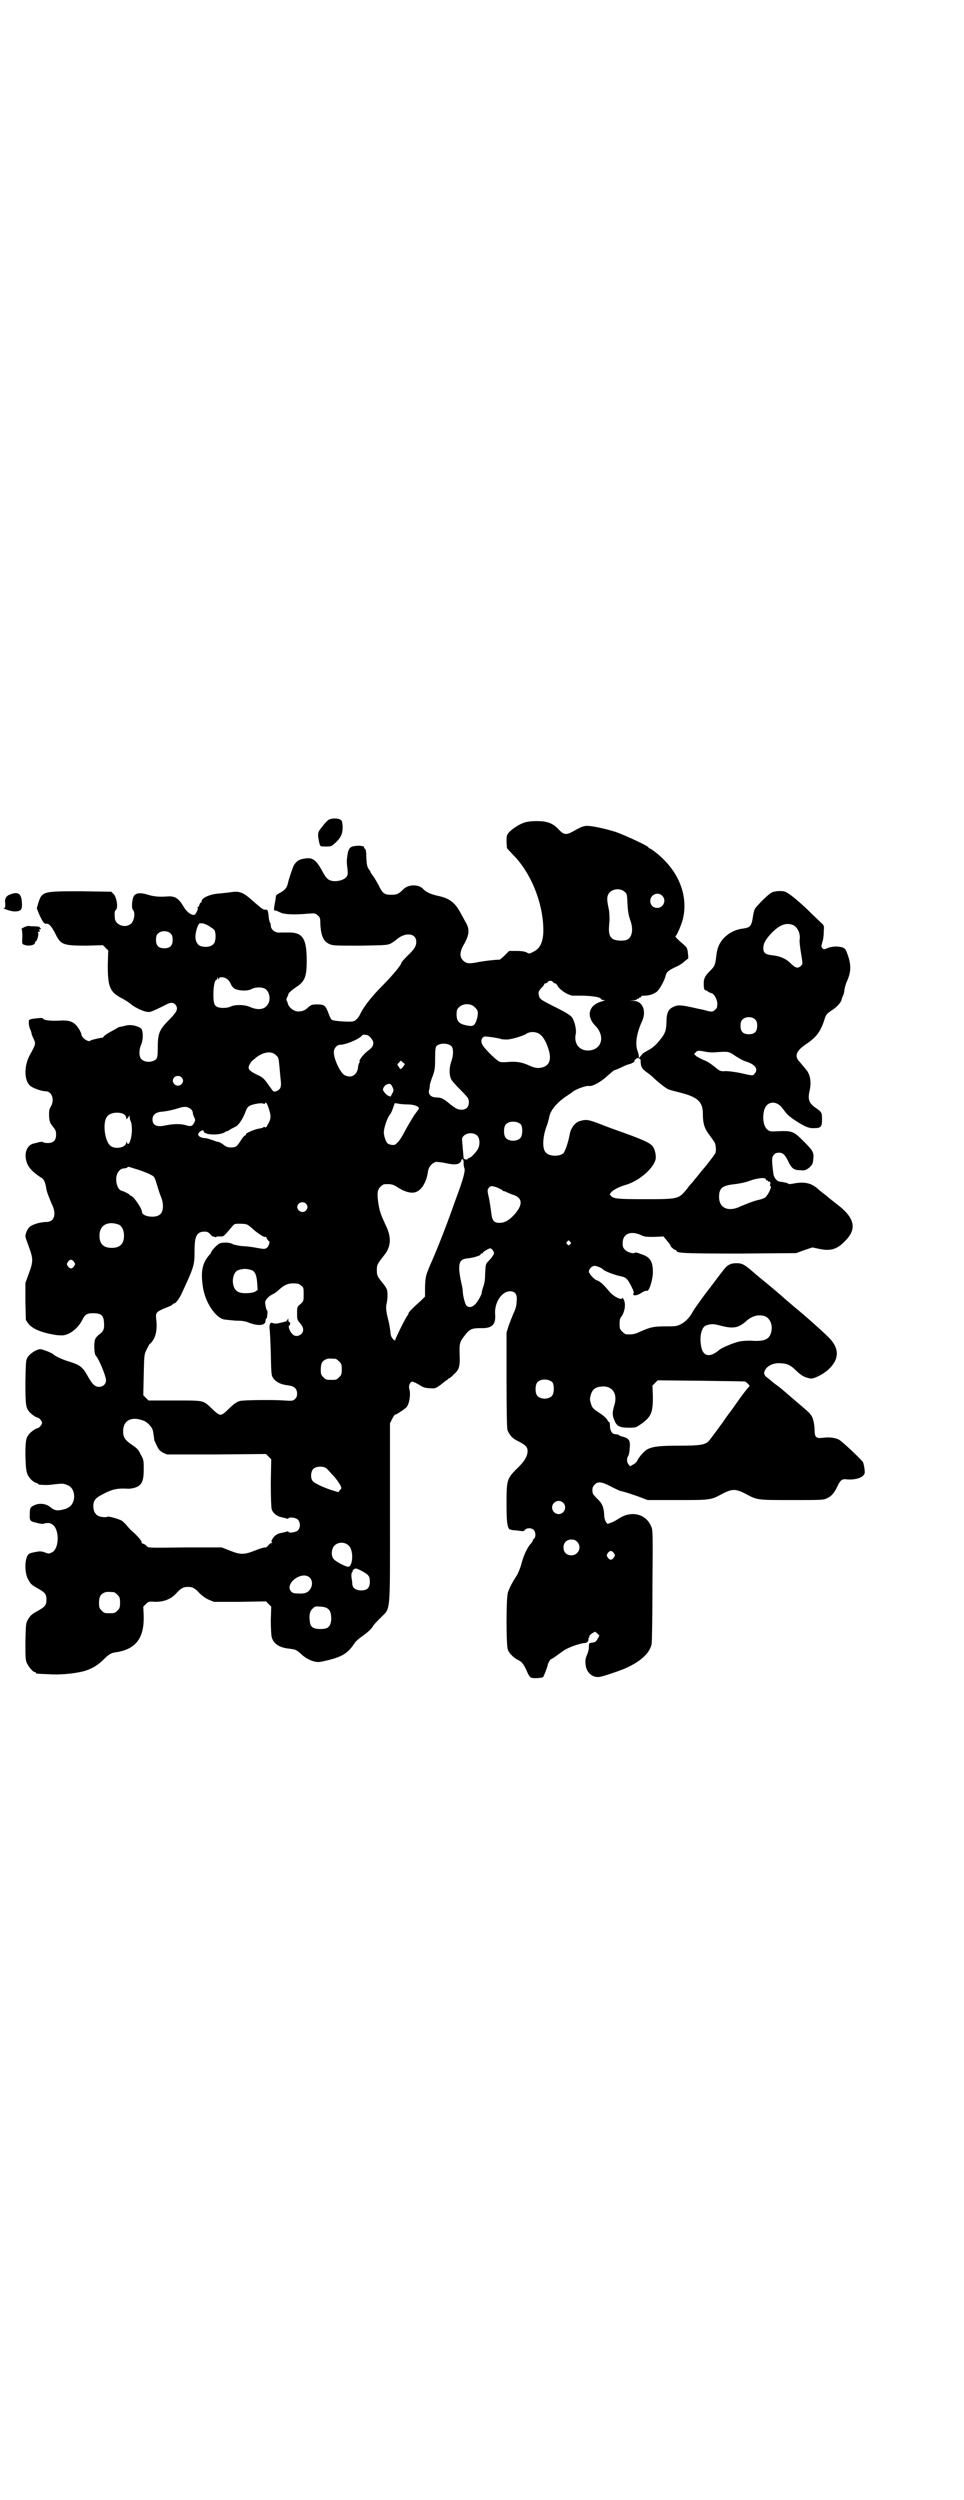 <?xml version="1.0" standalone="no"?>
<!DOCTYPE svg PUBLIC "-//W3C//DTD SVG 20010904//EN"
 "http://www.w3.org/TR/2001/REC-SVG-20010904/DTD/svg10.dtd">
<svg version="1.0" xmlns="http://www.w3.org/2000/svg"
 width="1100pt" height="2850pt" viewBox="0 0 1100 2850"
 preserveAspectRatio="xMidYMid meet">
<g transform="translate(0,2850) scale(0.5,-0.5)"
fill="#000000" stroke="none">
<path d="M750 3831 c-2 -1 -9 -8 -14 -15 -10 -12 -10 -13 -10 -23 1 -5 2 -13
3 -16 2 -7 2 -7 14 -7 13 0 13 0 22 8 13 12 17 21 17 37 -1 11 -1 14 -5 16 -5
4 -20 4 -27 0z"/>
<path d="M1195 3824 c-12 -4 -31 -17 -36 -25 -3 -4 -3 -8 -3 -19 l1 -14 14
-15 c41 -41 69 -111 69 -172 0 -25 -7 -41 -21 -48 -11 -6 -11 -6 -18 -2 -5 2
-12 3 -23 3 l-16 0 -10 -10 c-5 -5 -11 -10 -12 -10 -12 0 -34 -3 -46 -5 -23
-5 -30 -4 -37 3 -9 9 -8 21 3 39 11 20 12 33 3 48 -3 5 -7 13 -9 16 -14 28
-26 38 -52 44 -19 4 -30 9 -37 17 -10 10 -33 10 -44 -1 -11 -11 -15 -13 -28
-13 -16 0 -20 3 -29 22 -4 7 -9 16 -12 20 -3 4 -6 8 -6 9 0 1 -2 4 -4 7 -4 5
-5 10 -6 26 0 13 -1 19 -3 21 -2 1 -3 2 -2 3 2 3 -12 5 -22 3 -10 -1 -14 -6
-16 -20 -2 -13 -2 -18 0 -32 1 -11 1 -13 -2 -18 -5 -6 -15 -10 -28 -10 -13 1
-18 5 -27 22 -14 26 -22 32 -38 30 -15 -2 -20 -5 -27 -15 -3 -6 -12 -32 -14
-42 -2 -9 -6 -15 -17 -21 -6 -3 -10 -6 -10 -7 0 -1 -1 -4 -1 -8 -1 -4 -2 -11
-3 -16 -1 -9 -1 -10 2 -10 2 0 7 -2 11 -4 9 -5 32 -6 65 -3 14 1 16 1 21 -4 5
-4 6 -6 6 -17 1 -29 7 -42 20 -48 8 -4 13 -4 71 -4 59 1 61 1 70 5 5 3 11 7
13 9 19 17 45 15 45 -5 0 -10 -4 -17 -20 -32 -8 -8 -14 -15 -14 -16 0 -5 -22
-31 -44 -53 -23 -23 -41 -46 -49 -62 -4 -9 -9 -15 -15 -18 -5 -3 -48 0 -51 3
-2 2 -5 8 -7 14 -7 19 -10 21 -26 21 -12 0 -14 -1 -20 -6 -8 -8 -14 -10 -24
-10 -9 0 -21 9 -23 18 -1 3 -2 6 -3 7 -1 1 0 4 1 7 2 3 3 6 3 7 0 3 8 10 23
20 15 11 19 23 19 56 0 52 -9 66 -44 65 -7 0 -14 0 -15 0 -12 -2 -23 6 -23 16
0 3 -1 6 -2 7 -1 2 -3 9 -3 16 -2 13 -2 13 -7 13 -6 0 -7 1 -29 20 -21 19 -30
23 -49 20 -6 -1 -18 -2 -26 -3 -22 -1 -42 -10 -42 -18 0 -2 -1 -3 -2 -3 -1 0
-2 -2 -3 -5 -1 -3 -2 -5 -3 -5 -1 0 -2 -1 -1 -2 2 -3 -5 -16 -8 -16 -8 0 -17
7 -24 19 -12 20 -20 25 -40 23 -16 -1 -28 0 -41 4 -19 6 -29 4 -33 -4 -4 -8
-5 -26 -2 -30 6 -5 4 -23 -3 -31 -13 -13 -38 -4 -38 13 -1 12 0 16 3 18 5 6 1
29 -6 36 l-5 5 -70 1 c-87 0 -88 0 -97 -28 l-3 -11 6 -15 c8 -17 11 -21 17
-20 6 0 12 -8 21 -26 11 -22 18 -24 69 -24 l38 1 6 -6 6 -6 -1 -33 c0 -50 4
-62 34 -77 7 -4 15 -9 17 -11 13 -11 36 -21 45 -19 6 1 22 9 36 16 11 6 17 6
22 1 7 -9 5 -15 -10 -31 -27 -27 -30 -33 -30 -71 0 -14 -1 -19 -3 -22 -8 -9
-28 -9 -35 0 -5 6 -5 21 0 32 5 11 5 29 1 36 -5 6 -23 11 -35 8 -5 -1 -11 -3
-14 -3 -3 -1 -6 -2 -7 -3 -1 -1 -7 -4 -14 -8 -7 -4 -14 -8 -16 -11 -2 -2 -3
-4 -4 -3 0 1 -25 -5 -26 -6 -4 -6 -21 6 -21 13 0 2 -2 6 -4 10 -11 19 -21 24
-48 22 -17 -1 -36 1 -36 5 0 2 -11 1 -25 -1 -4 -1 -7 -2 -7 -4 -1 -7 1 -17 4
-22 1 -3 2 -6 2 -6 -1 0 2 -8 5 -14 5 -10 4 -13 -7 -33 -16 -26 -16 -64 1 -75
7 -5 25 -11 33 -11 15 0 21 -20 12 -35 -4 -6 -4 -9 -4 -22 1 -13 2 -15 9 -24
6 -7 7 -10 7 -18 0 -13 -6 -19 -19 -19 -6 0 -10 1 -11 2 0 1 -3 1 -9 0 -4 -1
-10 -3 -12 -3 -17 -4 -24 -26 -14 -48 5 -10 14 -19 31 -30 6 -3 9 -10 11 -21
1 -7 2 -12 9 -29 1 -2 3 -8 6 -14 9 -21 3 -37 -14 -37 -13 0 -31 -5 -38 -11
-5 -4 -10 -15 -10 -22 0 -2 4 -13 8 -24 10 -27 10 -33 0 -60 l-8 -22 0 -42 1
-42 5 -8 c10 -13 32 -22 66 -27 14 -1 16 -1 26 3 13 6 25 18 32 32 6 12 10 15
25 15 17 0 23 -5 24 -18 2 -16 0 -23 -10 -30 -4 -3 -9 -8 -10 -12 -3 -8 -2
-31 1 -36 8 -8 24 -48 24 -57 0 -14 -18 -20 -28 -10 -3 2 -9 11 -14 20 -11 20
-17 25 -43 33 -17 5 -32 13 -35 16 -2 3 -25 12 -30 12 -8 0 -22 -9 -28 -17 -5
-8 -5 -8 -6 -58 0 -53 1 -58 9 -68 5 -6 16 -13 19 -13 3 0 10 -8 10 -12 0 -4
-7 -12 -10 -12 -3 0 -14 -7 -19 -13 -8 -9 -9 -16 -9 -51 1 -29 2 -34 5 -42 5
-10 13 -17 20 -19 3 -1 5 -2 5 -3 0 -1 1 -1 3 -1 13 -1 20 -1 34 1 17 2 20 2
29 -2 12 -4 18 -20 14 -35 -3 -10 -8 -15 -18 -19 -17 -5 -24 -5 -34 3 -10 9
-26 11 -38 5 -9 -4 -10 -6 -10 -21 -1 -11 1 -15 8 -17 19 -5 21 -5 27 -3 9 2
16 0 22 -8 11 -17 8 -51 -6 -58 -6 -3 -7 -4 -15 -1 -4 2 -10 3 -13 3 -2 0 -8
-1 -13 -2 -5 -1 -10 -2 -12 -4 -10 -7 -11 -44 -1 -59 5 -10 8 -12 24 -21 14
-8 17 -12 17 -24 0 -12 -3 -16 -17 -24 -16 -9 -19 -11 -25 -21 -5 -9 -5 -10
-6 -50 0 -34 0 -42 3 -49 4 -9 14 -21 18 -21 2 0 3 -1 3 -2 0 -2 1 -2 28 -3
25 -2 59 1 82 7 17 5 31 13 45 27 11 11 17 15 28 16 45 7 64 32 63 82 l-1 22
6 6 c6 6 7 6 22 5 19 0 35 6 47 19 11 12 16 15 27 15 11 0 16 -3 27 -15 5 -5
13 -11 20 -14 l12 -5 59 0 60 1 6 -6 6 -6 -1 -31 c0 -17 1 -34 2 -38 4 -16 18
-25 42 -27 13 -2 13 -2 23 -10 10 -10 21 -16 32 -19 9 -2 12 -2 32 3 32 8 45
16 59 37 4 6 8 10 22 20 10 7 18 15 21 20 1 3 9 11 17 19 24 25 22 1 22 238
l0 206 5 10 c3 6 6 10 7 10 1 -1 14 7 24 15 8 6 12 31 8 44 -2 6 2 16 7 16 3
0 14 -6 22 -11 3 -2 10 -4 18 -4 12 -1 12 -1 25 8 7 6 14 11 16 12 1 2 3 3 4
3 0 0 5 3 9 8 13 11 15 18 14 45 -1 26 0 30 13 46 10 13 16 15 35 15 26 -1 35
8 33 32 -2 26 15 52 34 52 12 0 17 -7 15 -24 0 -9 -3 -18 -7 -26 -3 -7 -8 -20
-11 -28 l-5 -16 0 -108 c0 -75 1 -109 2 -114 4 -11 12 -20 23 -25 18 -9 23
-14 23 -23 0 -12 -7 -24 -24 -40 -23 -23 -24 -26 -24 -79 0 -38 1 -52 6 -59 1
-1 7 -3 15 -3 8 -1 15 -2 16 -2 1 0 4 1 5 3 4 5 15 5 20 0 5 -5 5 -16 1 -20
-2 -1 -3 -3 -3 -4 0 -1 -2 -5 -5 -8 -7 -7 -16 -26 -21 -45 -2 -9 -7 -20 -10
-26 -12 -18 -18 -31 -21 -40 -4 -14 -4 -120 0 -130 3 -9 15 -20 24 -24 8 -4
12 -8 22 -31 2 -4 5 -8 7 -9 6 -2 26 -1 28 2 2 4 10 24 10 27 0 3 6 14 9 14 1
0 7 4 15 10 7 5 15 11 18 12 8 5 34 14 42 14 6 0 10 5 9 10 -1 1 0 2 1 2 1 0
1 1 1 3 -1 1 2 4 6 7 l7 4 5 -4 5 -5 -4 -7 c-3 -6 -5 -8 -12 -9 -8 -1 -8 -1
-8 -10 0 -5 -2 -13 -4 -17 -4 -9 -5 -14 -3 -27 3 -16 17 -27 32 -24 8 1 40 12
55 18 35 15 58 34 63 56 1 3 2 63 2 133 1 122 1 128 -3 136 -12 29 -46 37 -75
17 -5 -3 -13 -8 -18 -9 -7 -3 -7 -3 -10 2 -2 3 -4 9 -4 15 -1 18 -4 27 -16 38
-10 10 -11 12 -11 19 0 6 1 9 5 13 7 8 16 7 37 -4 9 -5 19 -9 21 -10 14 -3 24
-7 42 -13 l21 -8 68 0 c76 0 76 0 102 14 23 12 31 12 54 0 26 -14 25 -14 105
-14 66 0 73 0 80 4 10 4 17 12 24 27 7 15 11 18 23 16 13 -1 29 2 35 8 5 5 5
6 4 16 -1 6 -2 13 -4 16 -4 6 -48 48 -55 51 -8 4 -21 6 -36 4 -16 -2 -19 1
-19 20 -1 16 -4 28 -10 34 -3 5 -21 19 -59 52 -6 5 -14 12 -19 15 -4 3 -9 7
-10 8 -1 1 -6 5 -10 8 -8 6 -9 11 -4 19 5 8 17 14 29 14 19 0 27 -3 41 -17 13
-12 18 -15 33 -18 8 -1 31 11 42 22 24 23 24 48 -2 73 -12 12 -52 48 -78 69
-9 8 -19 16 -21 18 -2 2 -18 16 -35 30 -17 14 -33 27 -36 30 -21 18 -26 21
-39 21 -15 0 -22 -4 -34 -21 -6 -7 -21 -28 -36 -47 -14 -19 -27 -37 -29 -41
-8 -15 -17 -24 -28 -30 -10 -5 -13 -5 -36 -5 -27 0 -34 -2 -57 -12 -12 -6 -19
-7 -32 -6 -2 0 -6 3 -9 6 -5 5 -6 7 -6 18 0 8 1 13 4 16 8 11 11 30 5 40 -2 3
-3 4 -3 3 0 -7 -20 3 -29 14 -14 17 -22 24 -29 26 -6 2 -18 15 -18 20 0 6 7
13 13 13 4 0 17 -5 19 -8 3 -4 25 -12 37 -15 16 -3 18 -5 28 -24 5 -10 6 -14
5 -16 -2 -2 -1 -3 1 -4 4 -1 11 1 19 7 4 2 9 4 10 3 5 -3 14 25 14 43 0 25 -7
35 -28 41 -6 3 -13 4 -13 3 -2 -3 -16 0 -22 6 -5 5 -6 7 -6 16 0 21 18 29 42
18 8 -4 12 -4 30 -4 l21 1 6 -7 c9 -11 10 -12 10 -14 0 -2 9 -10 12 -10 1 0 2
-1 2 -2 0 -5 19 -6 145 -6 l128 1 19 7 18 6 14 -3 c27 -6 42 -2 61 18 26 26
22 50 -12 78 -18 14 -23 18 -29 23 -2 2 -6 5 -10 8 -4 3 -9 7 -12 10 -15 13
-30 16 -53 12 -9 -2 -14 -2 -15 0 -1 1 -10 3 -19 4 -6 1 -13 9 -14 18 -4 31
-4 38 1 43 3 4 7 5 12 5 9 0 14 -5 22 -22 7 -14 12 -18 27 -18 10 -1 12 0 20
6 7 7 8 8 9 19 2 16 -1 20 -23 42 -22 22 -26 23 -56 22 -18 -1 -20 -1 -25 3
-9 7 -13 26 -8 45 6 21 28 23 42 4 8 -11 12 -16 25 -25 24 -16 35 -21 47 -20
16 0 18 3 18 21 0 15 -1 16 -17 27 -13 10 -16 18 -11 39 3 13 2 29 -3 38 -2 5
-5 8 -20 26 -13 13 -8 25 14 40 24 16 34 29 43 58 3 10 5 12 17 20 11 7 21 18
22 25 0 2 2 6 3 8 1 2 3 8 3 13 1 5 3 14 6 20 9 20 10 36 2 59 -4 12 -6 15
-10 17 -9 4 -24 4 -35 0 -9 -4 -10 -4 -13 -1 -3 4 -3 4 0 15 2 5 3 16 3 24 1
13 1 13 -8 21 -5 5 -18 17 -29 28 -20 19 -39 35 -49 40 -7 4 -26 3 -33 -1 -8
-4 -34 -30 -38 -37 -2 -3 -4 -12 -5 -20 -3 -20 -7 -23 -22 -25 -28 -3 -53 -23
-59 -49 -1 -3 -2 -11 -3 -19 -2 -16 -4 -19 -14 -29 -11 -11 -14 -17 -14 -28 0
-11 1 -16 5 -16 1 0 3 -1 5 -3 2 -1 5 -3 7 -3 7 -1 15 -17 14 -26 0 -4 -1 -7
-1 -8 0 0 -2 -2 -5 -5 -5 -4 -6 -4 -16 -2 -5 2 -12 3 -15 4 -3 0 -14 3 -24 5
-23 5 -31 5 -40 0 -11 -5 -15 -14 -15 -35 -1 -21 -3 -26 -19 -45 -6 -7 -14
-14 -22 -18 -7 -4 -14 -8 -14 -9 -1 -1 -3 -4 -5 -6 l-3 -4 0 4 c0 2 -1 8 -3
13 -6 16 -2 41 10 67 11 23 2 47 -19 47 l-9 1 9 0 c4 1 8 2 8 3 0 1 1 2 2 1 1
-1 2 0 2 1 0 1 1 2 3 2 2 0 3 1 2 2 -1 1 2 2 8 2 10 0 20 3 28 9 6 5 17 24 20
36 2 9 6 12 22 20 8 3 17 9 21 13 4 3 7 6 8 6 1 0 1 6 0 12 -1 11 -2 13 -7 18
-16 14 -24 21 -21 22 3 2 14 27 17 41 10 45 -5 93 -42 131 -11 12 -32 28 -35
28 -1 0 -2 1 -2 2 0 3 -52 27 -74 35 -29 9 -59 15 -69 14 -8 -1 -12 -3 -32
-14 -13 -7 -19 -6 -30 6 -13 14 -26 19 -49 19 -13 0 -23 -1 -31 -4z m230 -157
c6 -4 6 -6 7 -28 1 -18 3 -27 6 -36 8 -21 5 -39 -6 -45 -7 -4 -27 -3 -33 1 -9
6 -11 14 -8 42 0 9 0 19 -2 28 -5 22 -4 30 3 37 8 8 25 9 33 1z m86 -9 c11
-10 3 -28 -11 -28 -9 0 -16 6 -16 16 0 14 17 22 27 12z m-1045 -64 c0 0 1 -1
2 -1 5 -1 18 -10 21 -13 4 -6 4 -23 0 -30 -5 -8 -17 -11 -31 -7 -7 2 -12 11
-12 21 0 12 6 30 10 31 3 0 8 0 10 -1z m1344 -3 c10 -5 17 -19 15 -33 -1 -4 1
-18 3 -31 4 -24 4 -25 1 -28 -8 -8 -13 -7 -26 6 -9 9 -23 15 -39 17 -16 1 -22
5 -22 16 0 11 5 20 19 35 19 19 33 24 49 18z m-1420 -20 c3 -3 4 -7 4 -14 0
-13 -6 -19 -19 -19 -13 0 -19 6 -19 19 0 7 1 11 4 14 7 8 23 8 30 0z m110
-102 c0 2 2 3 6 3 9 0 17 -6 21 -16 2 -5 6 -9 10 -11 10 -4 28 -5 37 0 9 5 25
5 32 0 8 -6 11 -19 8 -29 -6 -17 -22 -21 -43 -12 -13 6 -35 6 -45 1 -4 -2 -10
-3 -18 -3 -18 1 -21 6 -21 31 0 18 3 33 7 33 1 0 2 2 2 4 0 2 1 2 2 -1 1 -3 2
-3 2 0z m762 -8 c1 -2 4 -3 5 -3 1 0 4 -2 5 -5 4 -7 15 -16 25 -20 5 -2 8 -3
9 -3 0 0 1 0 2 0 0 0 9 0 18 0 21 0 44 -3 45 -7 1 -2 4 -3 7 -3 4 0 2 -1 -4
-3 -31 -8 -37 -34 -15 -56 23 -24 14 -55 -16 -56 -21 -1 -34 16 -29 38 2 10
-3 30 -9 38 -3 4 -14 11 -36 22 -36 18 -37 19 -39 27 -2 7 -1 11 7 19 3 3 5 6
5 7 0 1 1 2 3 2 1 0 4 1 5 3 1 2 4 3 6 3 2 0 5 -1 6 -3z m-180 -56 c9 -8 10
-12 7 -26 -4 -15 -8 -19 -17 -18 -23 3 -30 9 -30 26 0 10 1 12 6 17 8 8 25 9
34 1z m642 -30 c3 -3 4 -7 4 -14 0 -13 -6 -19 -19 -19 -13 0 -19 6 -19 19 0 7
1 11 4 14 7 8 23 8 30 0z m-492 -33 c8 -6 15 -18 20 -35 7 -23 2 -37 -16 -41
-10 -2 -15 -1 -29 5 -15 7 -27 9 -45 8 -9 -1 -18 -1 -21 0 -6 1 -38 32 -41 41
-4 9 1 17 8 17 10 -1 25 -3 33 -5 4 -2 12 -2 16 -2 9 0 37 8 44 13 9 6 23 5
31 -1z m-394 -2 c4 0 14 -12 14 -17 0 -8 -3 -12 -14 -20 -9 -7 -21 -23 -17
-23 1 0 0 -1 -1 -3 -1 -1 -3 -7 -3 -12 -3 -17 -16 -24 -31 -16 -10 6 -25 38
-24 53 0 8 7 16 14 16 14 0 46 14 51 22 0 1 3 1 5 1 1 0 4 -1 6 -1z m193 -26
c4 -6 4 -20 -1 -34 -5 -13 -5 -30 -1 -39 1 -4 11 -15 22 -26 18 -18 19 -20 19
-28 0 -11 -6 -17 -17 -17 -8 0 -12 2 -25 12 -11 9 -11 9 -18 13 -3 2 -10 3
-15 3 -11 0 -18 7 -16 16 1 3 2 9 2 13 1 4 4 14 7 21 4 12 5 16 5 38 0 21 1
26 3 29 8 8 28 7 35 -1z m603 -13 c29 2 29 2 45 -9 8 -5 17 -10 20 -11 24 -7
33 -18 23 -29 -4 -5 -3 -5 -34 2 -11 2 -25 4 -31 4 -11 -1 -14 0 -20 5 -15 12
-22 17 -33 21 -6 3 -13 6 -16 9 l-4 4 4 4 c4 4 5 4 18 2 8 -2 18 -3 28 -2z
m-1004 -7 c5 -4 6 -7 7 -19 1 -8 2 -22 3 -32 3 -21 1 -27 -10 -31 -6 -2 -6 -1
-14 10 -14 20 -16 22 -30 28 -18 9 -21 13 -17 22 2 4 5 8 7 10 1 1 5 3 6 5 18
15 38 18 48 7z m829 -8 c2 0 3 -2 3 -3 0 -14 2 -19 13 -27 6 -4 12 -9 13 -10
11 -11 30 -26 36 -29 4 -2 16 -5 28 -8 40 -10 52 -21 52 -48 0 -23 4 -35 16
-50 5 -7 10 -14 11 -16 3 -6 4 -20 1 -25 -2 -4 -23 -31 -26 -34 -1 -1 -7 -8
-13 -16 -7 -8 -13 -16 -14 -17 -1 -1 -6 -6 -10 -12 -20 -25 -20 -25 -98 -25
-63 0 -71 1 -77 8 -3 3 -3 3 1 8 6 6 18 12 31 16 30 8 64 36 70 58 2 8 -1 23
-6 30 -7 9 -23 16 -85 38 -9 3 -27 10 -40 15 -24 9 -28 9 -42 5 -11 -3 -21
-17 -23 -31 -3 -17 -10 -37 -14 -42 -8 -8 -32 -8 -40 1 -9 8 -8 36 2 62 2 5 4
13 5 17 2 17 18 36 43 52 4 3 9 6 10 7 6 6 33 16 39 14 7 -1 26 9 40 22 9 8
16 14 17 14 1 0 9 3 17 7 8 4 16 7 18 7 2 0 13 6 11 6 -3 0 5 8 7 8 1 0 3 -1
4 -2z m-539 -18 c-6 -7 -6 -7 -10 0 -4 5 -4 5 1 10 l4 4 4 -4 5 -4 -4 -6z
m-506 -24 c5 -5 5 -11 0 -16 -10 -10 -27 5 -16 16 4 4 12 4 16 0z m481 -21 c4
-8 4 -10 -1 -18 -2 -5 -4 -7 -4 -5 0 1 -1 2 -2 1 -2 -1 -14 10 -14 15 0 4 5
11 10 12 6 2 8 1 11 -5z m-280 -56 c4 -12 3 -20 -4 -31 -3 -6 -4 -7 -6 -6 -2
1 -3 1 -4 0 0 -1 -4 -2 -9 -3 -10 -1 -32 -11 -31 -13 1 -1 0 -2 -2 -3 -2 0 -6
-6 -10 -12 -9 -14 -11 -15 -22 -15 -7 0 -11 1 -18 7 -6 4 -11 6 -11 6 -1 -1
-6 1 -11 3 -6 2 -14 5 -18 5 -16 1 -22 9 -11 16 5 3 6 3 7 -1 3 -8 36 -9 49
-1 2 2 4 3 4 2 0 -1 3 1 6 3 3 2 9 5 13 7 7 3 17 17 24 36 2 6 5 10 9 12 8 4
26 7 31 5 2 -2 3 -1 4 1 2 4 6 -3 10 -18z m315 15 c14 0 26 -4 26 -9 0 -1 -5
-8 -11 -16 -5 -8 -14 -23 -20 -34 -5 -10 -12 -22 -17 -27 -7 -7 -7 -7 -16 -6
-7 2 -9 3 -12 11 -2 4 -4 12 -4 17 0 11 8 34 14 41 2 2 5 9 7 15 l4 11 7 -1
c4 -1 14 -2 22 -2z m-494 -11 c2 -2 4 -5 4 -8 0 -2 1 -6 3 -10 3 -6 3 -7 0
-13 -4 -8 -8 -9 -20 -5 -11 3 -27 3 -46 -1 -19 -4 -29 0 -29 14 0 9 6 15 17
17 15 1 32 5 44 9 13 4 20 3 27 -3z m-152 -12 c2 -2 4 -5 4 -7 0 -5 0 -5 4 0
l4 5 0 -5 c0 -2 1 -6 2 -8 4 -7 4 -30 0 -42 -3 -11 -6 -13 -9 -6 0 2 -1 2 -1
-1 0 -11 -24 -16 -35 -8 -14 9 -20 55 -8 68 7 9 28 11 39 4z m905 -23 c4 -6 4
-24 -1 -30 -7 -9 -27 -9 -34 0 -5 6 -5 24 0 30 7 9 27 9 35 0z m-100 -25 c6
-6 7 -20 2 -30 -4 -8 -17 -21 -20 -21 -2 0 -3 -1 -3 -1 0 -4 -10 -3 -10 1 0 2
-1 8 -1 13 -1 6 -1 15 -2 21 -1 11 -1 12 4 17 7 7 23 7 30 0z m-31 -64 c0 -3
1 -9 2 -11 2 -6 -3 -25 -18 -65 -1 -3 -6 -16 -10 -28 -14 -39 -34 -91 -52
-131 -8 -20 -9 -22 -10 -45 l0 -23 -9 -9 c-18 -16 -29 -27 -29 -30 0 -1 -1 -3
-1 -3 -3 -1 -29 -54 -29 -57 0 -4 -7 3 -9 8 -1 2 -2 7 -2 11 -1 7 -3 19 -4 23
-5 18 -7 31 -5 40 3 11 3 27 1 33 -1 3 -5 9 -9 14 -13 16 -14 18 -14 30 0 12
1 14 15 32 18 21 19 43 5 71 -11 24 -13 30 -16 46 -4 26 -3 34 4 41 3 3 7 6 9
6 16 1 20 0 32 -8 16 -10 32 -14 42 -9 13 6 23 24 26 48 2 10 10 18 18 20 4 0
14 -1 23 -3 22 -5 32 -3 35 7 2 6 6 0 5 -8z m-752 -11 c18 -5 40 -14 44 -18 3
-2 6 -11 9 -22 2 -6 5 -17 9 -26 6 -16 5 -33 -3 -39 -10 -9 -41 -5 -41 6 0 8
-20 37 -26 37 -1 0 -2 1 -2 2 0 1 -13 8 -18 9 -9 2 -15 19 -12 34 2 9 9 17 16
17 7 1 8 1 9 3 2 1 0 2 15 -3z m1442 -25 c0 -2 1 -3 2 -2 1 1 2 0 2 -1 0 -1 1
-2 3 -2 3 0 3 -1 3 -5 -1 -3 -1 -5 0 -5 5 0 -6 -23 -13 -27 -2 -1 -7 -3 -11
-4 -11 -2 -29 -9 -43 -15 -28 -14 -50 -5 -50 21 0 20 7 26 34 29 10 1 26 4 36
8 20 7 37 8 37 3z m-612 -19 c4 -2 8 -4 10 -5 1 -2 3 -3 5 -3 1 0 4 -1 7 -3 3
-1 9 -4 13 -5 22 -7 23 -23 2 -46 -12 -13 -22 -18 -33 -18 -13 0 -17 5 -19 24
-1 8 -3 22 -5 32 -4 17 -4 19 -1 23 4 6 8 6 21 1z m-438 -36 c5 -5 5 -11 0
-16 -10 -10 -27 5 -16 16 4 4 12 4 16 0z m-427 -48 c7 -3 12 -13 12 -25 0 -19
-9 -28 -28 -28 -19 0 -28 9 -28 28 0 24 19 34 44 25z m295 -1 c3 -2 8 -6 11
-9 11 -10 27 -20 28 -18 1 1 3 0 4 -4 2 -3 4 -6 5 -6 3 0 -1 -12 -5 -15 -4 -3
-7 -3 -23 0 -10 2 -26 4 -34 4 -8 1 -17 3 -20 4 -7 5 -23 5 -31 2 -6 -3 -19
-17 -19 -20 0 -1 -2 -4 -5 -7 -16 -19 -19 -38 -14 -72 5 -34 27 -68 47 -74 5
-1 18 -2 28 -3 14 0 22 -1 31 -5 22 -8 37 -6 37 5 0 3 1 5 2 5 1 0 2 4 2 9 1
5 0 9 0 9 -2 0 -4 9 -5 18 0 6 8 15 17 19 4 2 10 6 13 9 13 12 21 16 34 16 11
0 14 -1 18 -5 6 -4 6 -6 6 -20 0 -15 0 -15 -7 -22 -8 -6 -8 -7 -8 -21 0 -14 0
-15 7 -23 8 -9 9 -18 3 -24 -6 -6 -16 -7 -21 0 -6 5 -10 18 -7 19 3 1 3 8 0 8
-1 0 -2 2 -2 5 0 4 0 4 -2 0 -1 -2 -3 -4 -4 -4 -2 0 -7 -2 -13 -3 -7 -2 -11
-2 -15 -1 -5 2 -6 2 -8 -2 -1 -3 -1 -7 -1 -9 1 -3 2 -28 3 -56 1 -45 1 -52 5
-57 6 -10 18 -16 38 -18 11 -2 17 -8 17 -18 0 -6 -1 -9 -5 -13 -5 -4 -6 -4
-24 -3 -27 2 -92 1 -101 -1 -8 -2 -15 -7 -30 -22 -14 -13 -16 -13 -33 3 -22
21 -17 20 -86 20 l-60 0 -6 6 -6 6 1 46 c1 43 1 47 6 57 3 6 6 12 7 13 13 11
18 28 16 53 -2 17 -1 17 4 22 3 2 11 6 19 9 8 3 14 6 14 7 0 1 1 2 3 2 4 0 13
12 19 26 27 58 28 62 28 94 0 34 5 44 23 44 6 0 8 -1 13 -6 3 -4 6 -6 6 -5 0
0 2 0 4 -1 3 -1 4 -2 3 -1 0 2 3 2 8 2 10 0 8 -2 29 23 5 6 6 6 18 6 9 0 15
-1 18 -3z m735 -38 c3 -3 3 -3 0 -6 -3 -3 -3 -3 -6 0 -3 2 -3 3 -1 6 4 4 4 4
7 0z m-176 -20 c2 -3 3 -6 2 -8 -2 -4 -6 -10 -12 -16 -7 -7 -7 -8 -8 -34 0
-10 -2 -20 -5 -27 -2 -7 -3 -12 -3 -12 2 0 -9 -21 -15 -26 -7 -7 -15 -8 -20
-2 -3 4 -8 23 -8 34 0 3 -2 12 -4 21 -2 9 -4 22 -4 29 0 16 4 21 18 23 14 1
32 7 31 9 -1 1 0 2 2 2 2 0 3 1 3 2 0 2 14 10 17 10 1 0 4 -2 6 -5z m-956 -26
c3 -5 3 -5 0 -10 -2 -3 -5 -5 -7 -5 -2 0 -5 2 -7 5 -3 5 -3 5 0 10 2 3 5 5 7
5 2 0 5 -2 7 -5z m406 -19 c7 -3 11 -12 12 -30 l1 -15 -6 -4 c-8 -4 -31 -5
-39 0 -16 8 -15 42 0 49 12 4 20 4 32 0z m1171 -105 c12 -5 18 -21 14 -36 -4
-16 -14 -21 -40 -20 -11 1 -24 0 -30 -1 -13 -2 -44 -15 -49 -20 -21 -18 -37
-15 -41 9 -4 22 1 43 11 47 12 4 17 4 32 0 30 -8 42 -6 60 10 13 12 29 16 43
11z m-980 -97 c1 0 5 -3 8 -6 5 -5 6 -7 6 -18 0 -11 -1 -13 -6 -18 -6 -6 -7
-6 -18 -6 -11 0 -12 0 -18 6 -5 5 -6 7 -6 17 0 14 3 20 12 24 5 2 8 2 22 1z
m495 -54 c4 -6 4 -24 -1 -30 -7 -9 -27 -9 -34 0 -5 6 -5 24 0 30 7 9 27 9 35
0z m440 2 c0 0 3 -2 6 -5 3 -3 4 -5 4 -5 -1 0 -9 -10 -18 -22 -9 -12 -21 -30
-28 -39 -7 -9 -13 -18 -15 -21 -8 -11 -30 -41 -33 -44 -8 -8 -20 -10 -66 -10
-46 0 -61 -2 -73 -8 -7 -3 -21 -19 -24 -27 -1 -2 -5 -6 -9 -8 l-7 -4 -4 5 c-4
5 -4 14 0 19 1 2 3 9 3 17 2 17 -1 22 -14 26 -5 1 -10 3 -10 4 -1 1 -4 2 -8 2
-8 0 -13 8 -13 20 0 4 -1 8 -2 8 -1 0 -3 2 -4 5 -2 3 -9 10 -17 15 -17 11 -18
13 -21 24 -2 6 -2 10 0 17 4 14 11 19 27 20 23 1 35 -17 27 -43 -5 -16 -5 -24
1 -36 5 -12 12 -15 32 -15 16 0 16 0 29 9 22 16 26 25 26 61 l-1 26 6 6 6 6
100 -1 c55 -1 100 -1 100 -2z m-1371 -90 c9 -5 17 -14 19 -22 1 -6 3 -18 3
-21 1 -2 3 -8 6 -13 4 -9 7 -12 14 -16 l9 -4 113 0 113 1 6 -6 6 -6 -1 -53 c0
-38 1 -55 2 -61 3 -9 12 -16 22 -18 4 -1 9 -2 12 -3 2 -1 4 -1 4 0 0 4 17 2
21 -2 7 -6 7 -19 1 -25 -5 -5 -22 -7 -22 -3 0 1 -2 1 -4 0 -3 -1 -8 -2 -12 -3
-9 -1 -17 -7 -21 -15 -2 -4 -2 -6 0 -7 1 0 1 -1 -1 -1 -2 0 -6 -2 -8 -6 -3 -3
-6 -5 -8 -4 -2 0 -12 -3 -22 -7 -25 -10 -33 -10 -58 0 l-18 7 -84 0 c-77 -1
-84 -1 -86 2 -2 2 -5 5 -8 6 -4 1 -6 3 -5 4 2 1 -10 15 -18 22 -4 3 -10 9 -14
14 -4 5 -10 11 -13 13 -7 4 -32 11 -33 9 -1 -2 -16 -1 -21 2 -7 4 -11 11 -11
22 0 13 5 19 21 27 22 12 34 14 56 13 7 -1 21 2 26 6 9 6 12 15 12 38 0 20 0
22 -7 34 -5 11 -8 14 -20 22 -16 11 -20 17 -20 31 0 26 21 35 49 23z m414
-107 c3 -2 6 -6 8 -8 2 -2 7 -8 12 -13 4 -5 10 -13 12 -17 4 -8 4 -8 0 -12
l-4 -5 -13 4 c-17 5 -41 16 -45 21 -6 6 -5 22 1 28 6 6 21 7 29 2z m541 -79
c10 -9 3 -26 -10 -26 -8 0 -15 7 -15 15 0 13 16 20 25 11z m32 -89 c12 -12 3
-31 -13 -31 -11 0 -18 7 -18 18 0 11 7 18 18 18 6 0 9 -1 13 -5z m-521 -9 c11
-10 10 -46 -1 -48 -4 -1 -28 11 -33 17 -7 7 -6 23 1 31 9 9 24 9 33 0z m605
-17 c3 -5 3 -5 0 -10 -2 -3 -5 -5 -7 -5 -2 0 -5 2 -7 5 -3 5 -3 5 0 10 2 3 5
5 7 5 2 0 5 -2 7 -5z m-573 -42 c14 -8 16 -11 16 -24 0 -13 -6 -19 -20 -19
-12 0 -20 6 -20 15 0 3 -1 8 -1 10 -2 8 -1 16 1 17 2 1 2 2 1 2 -3 0 4 6 7 6
2 0 9 -3 16 -7z m-121 -14 c6 -6 7 -17 1 -26 -5 -8 -12 -11 -28 -10 -10 0 -12
1 -16 5 -15 18 26 48 43 31z m-447 -33 c1 0 5 -3 8 -6 5 -5 6 -7 6 -18 0 -11
-1 -13 -6 -18 -6 -6 -7 -6 -18 -6 -11 0 -12 0 -18 6 -5 5 -6 7 -6 17 0 14 3
20 12 24 5 2 8 2 22 1z m487 -37 c7 -4 9 -12 9 -26 -2 -16 -7 -21 -25 -21 -17
0 -23 5 -24 18 -2 14 0 23 7 29 5 5 6 5 17 4 6 0 14 -2 16 -4z"/>
<path d="M24 3661 c-10 -3 -14 -10 -12 -21 0 -8 0 -10 -2 -10 -8 0 14 -8 23
-8 15 0 18 4 17 20 -1 20 -8 26 -26 19z"/>
<path d="M55 3586 c-4 -2 -7 -4 -6 -4 1 0 2 -7 2 -17 -1 -17 -1 -17 4 -19 10
-4 25 -1 25 5 0 2 1 3 2 3 3 1 7 17 5 20 -1 1 -1 2 0 2 4 -1 5 0 3 3 -2 2 -2
3 -1 2 2 0 3 0 4 1 1 1 0 2 -1 2 -1 0 -2 1 -1 2 0 1 -5 2 -12 2 -8 0 -14 1
-15 1 0 0 -5 -1 -9 -3z"/>
</g>
</svg>
